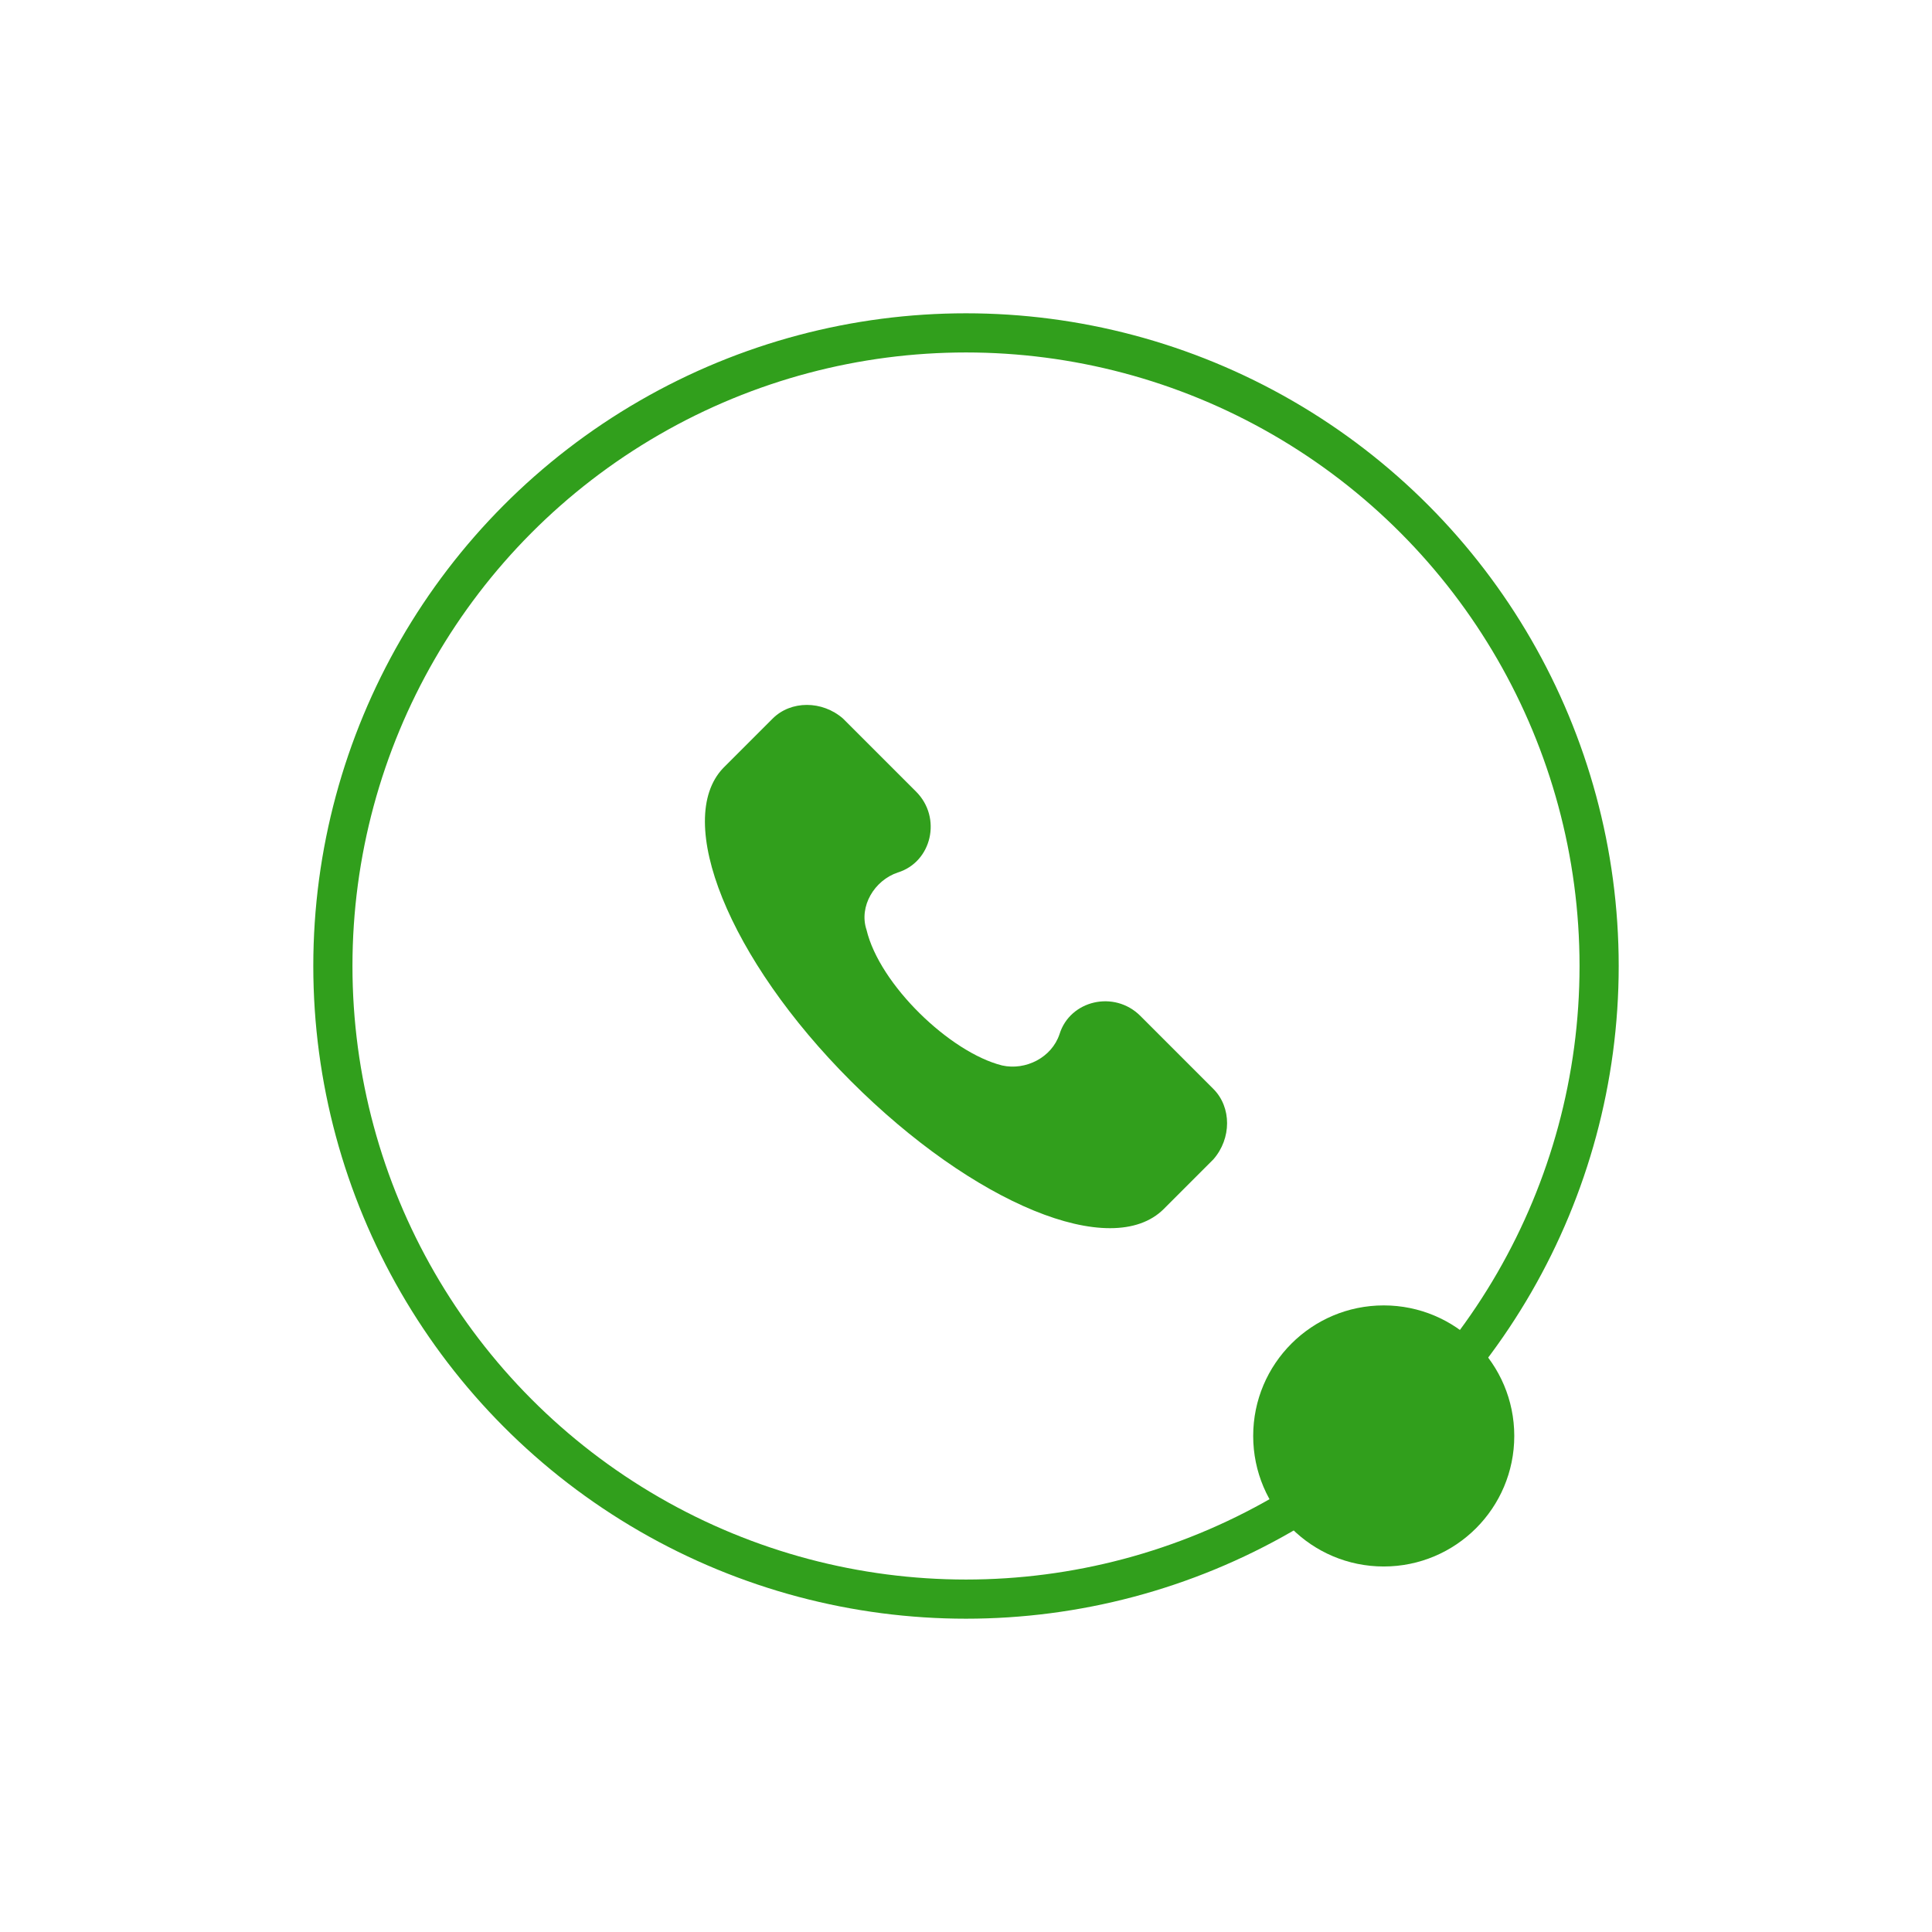 <svg width="74" height="74" viewBox="0 0 74 74" fill="none" xmlns="http://www.w3.org/2000/svg">
<g filter="url(#filter0_d)">
<circle cx="37" cy="37" r="25" fill="white"/>
<circle cx="37" cy="37" r="24.25" stroke="#319F1C" stroke-width="1.5"/>
</g>
<circle cx="53" cy="55" r="5" fill="#319F1C"/>
<path d="M46.475 41.709L43.679 38.912C42.68 37.913 40.982 38.313 40.582 39.611C40.282 40.51 39.283 41.01 38.384 40.81C36.387 40.31 33.69 37.713 33.19 35.616C32.89 34.717 33.49 33.718 34.389 33.418C35.687 33.018 36.087 31.32 35.088 30.321L32.291 27.524C31.492 26.825 30.293 26.825 29.594 27.524L27.696 29.422C25.798 31.42 27.896 36.714 32.591 41.409C37.286 46.104 42.58 48.302 44.578 46.304L46.475 44.406C47.175 43.607 47.175 42.408 46.475 41.709Z" fill="#319F1C"/>
<defs>
<filter id="filter0_d" x="0" y="0" width="74" height="74" filterUnits="userSpaceOnUse" color-interpolation-filters="sRGB">
<feFlood flood-opacity="0" result="BackgroundImageFix"/>
<feColorMatrix in="SourceAlpha" type="matrix" values="0 0 0 0 0 0 0 0 0 0 0 0 0 0 0 0 0 0 127 0"/>
<feOffset/>
<feGaussianBlur stdDeviation="6"/>
<feColorMatrix type="matrix" values="0 0 0 0 0.192 0 0 0 0 0.624 0 0 0 0 0.11 0 0 0 1 0"/>
<feBlend mode="normal" in2="BackgroundImageFix" result="effect1_dropShadow"/>
<feBlend mode="normal" in="SourceGraphic" in2="effect1_dropShadow" result="shape"/>
</filter>
</defs>
</svg>
